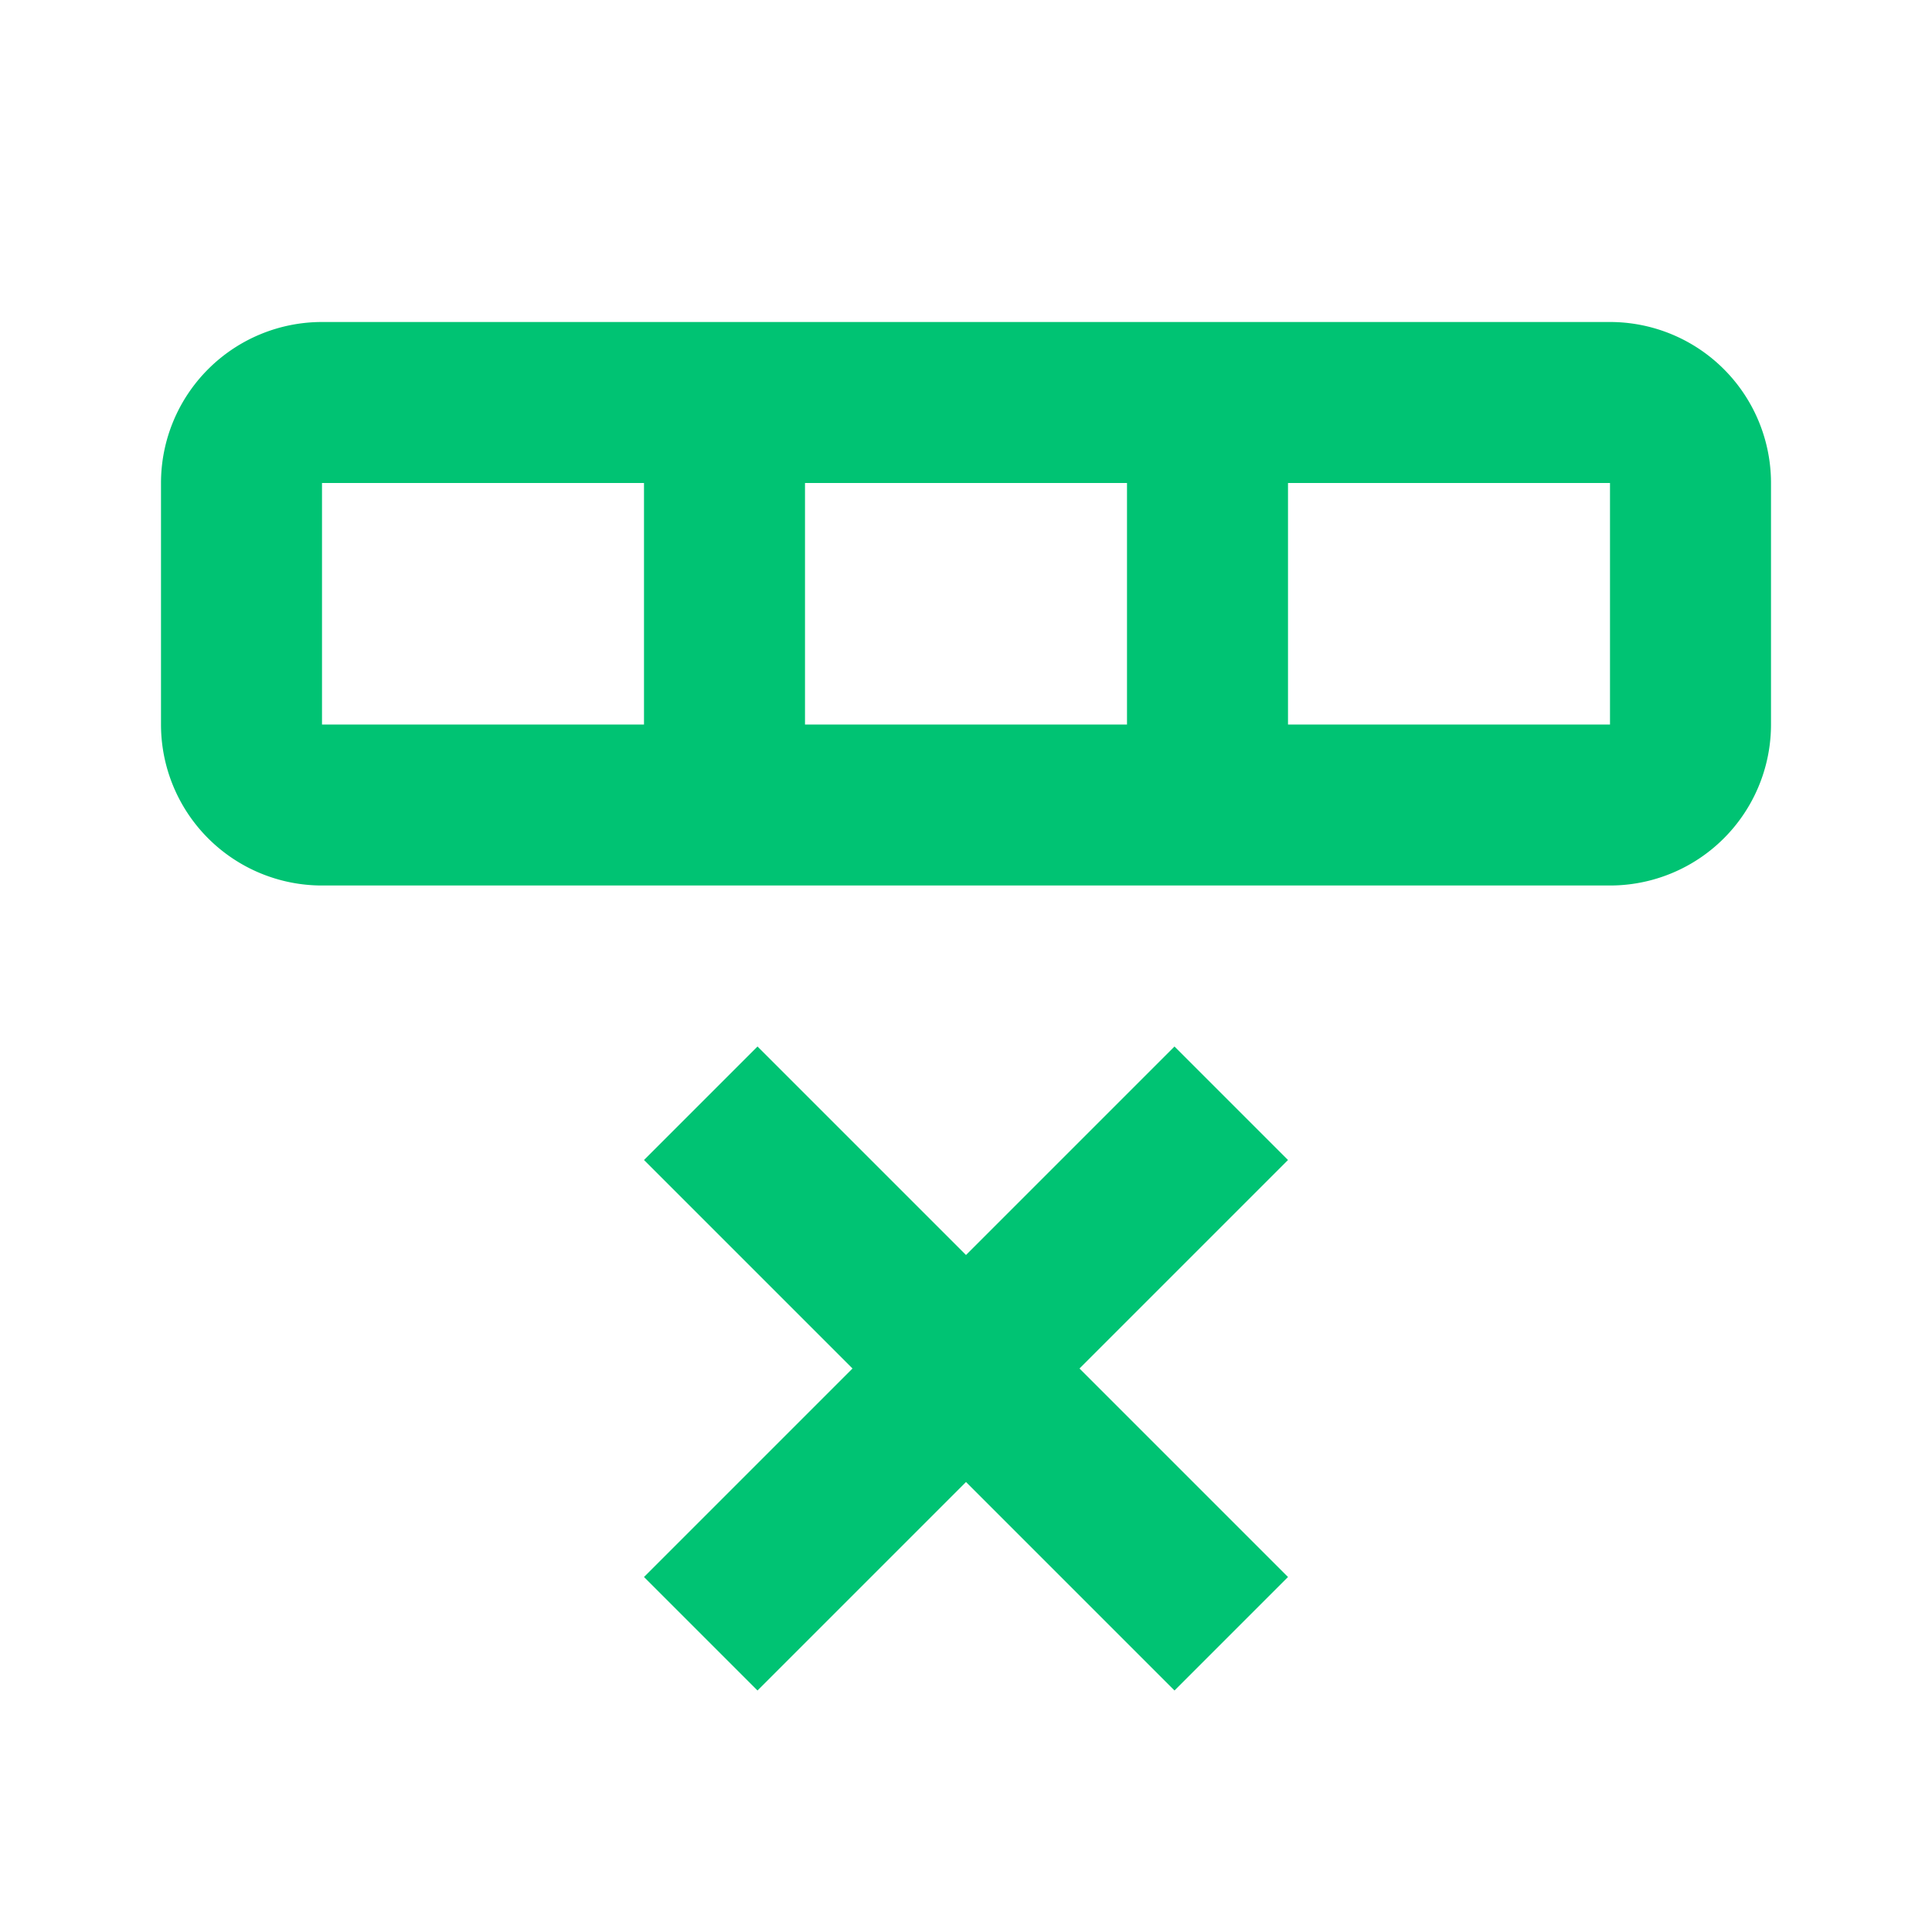 <svg xmlns="http://www.w3.org/2000/svg" viewBox="0 0 24 24">
  <path d="M9.41,13L12,15.59 14.59,13 16,14.41 13.41,17 16,19.59 14.59,21 12,18.41 9.41,21 8,19.59 10.59,17 8,14.41 9.41,13 M22,9A2,2,0,0,1,20,11L4,11A2,2,0,0,1,2,9L2,6A2,2,0,0,1,4,4L20,4A2,2,0,0,1,22,6L22,9 M4,9L8,9 8,6 4,6 4,9 M10,9L14,9 14,6 10,6 10,9 M16,9L20,9 20,6 16,6 16,9z" fill="#00C373" />
</svg>